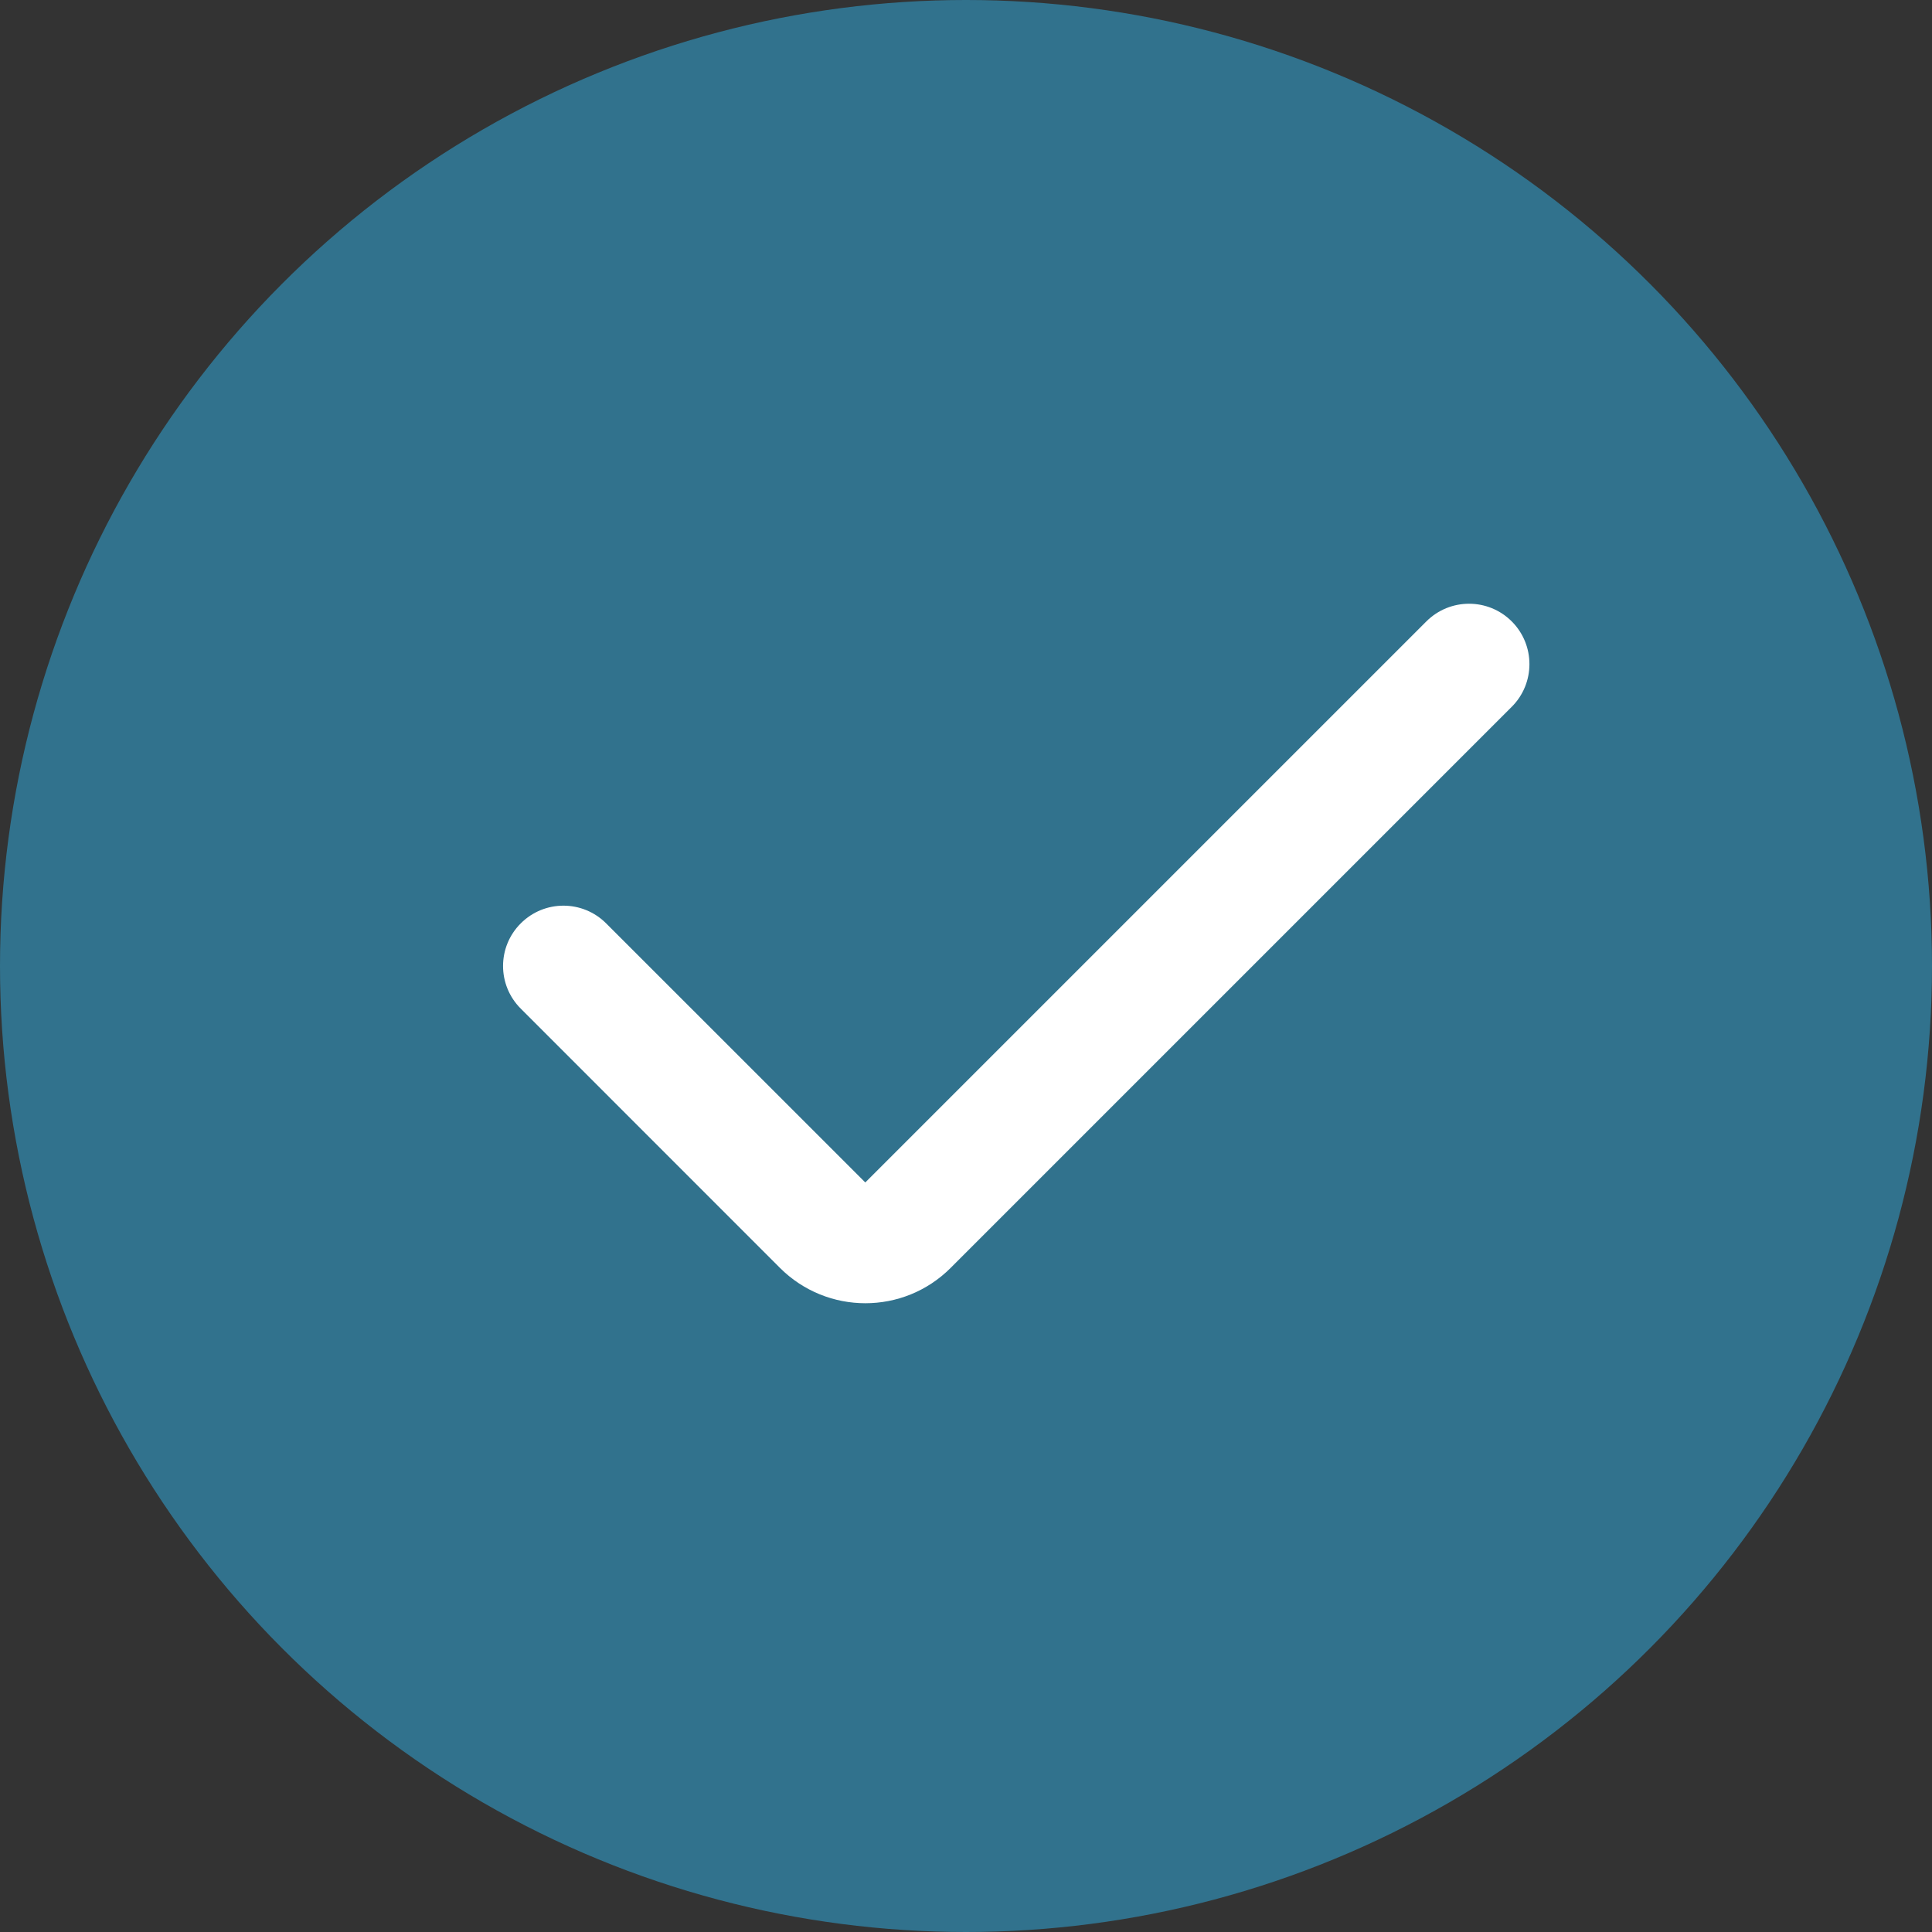 <svg width="25" height="25" viewBox="0 0 25 25" fill="none" xmlns="http://www.w3.org/2000/svg">
<rect x="0" y="0" width="25" height="25" fill="#333333" stroke="none"/>
<circle cx="12.5" cy="12.5" r="12.5" fill="#31728D"/>
<path fill-rule="evenodd" clip-rule="evenodd" d="M19.562 8.041C19.867 8.346 19.867 8.841 19.562 9.146L12.302 16.406C11.692 17.017 10.703 17.016 10.092 16.406L6.739 13.052C6.433 12.747 6.433 12.253 6.739 11.948C7.044 11.643 7.538 11.643 7.843 11.948L11.197 15.301L18.457 8.041C18.762 7.736 19.257 7.736 19.562 8.041Z" fill="white"/>
</svg>
